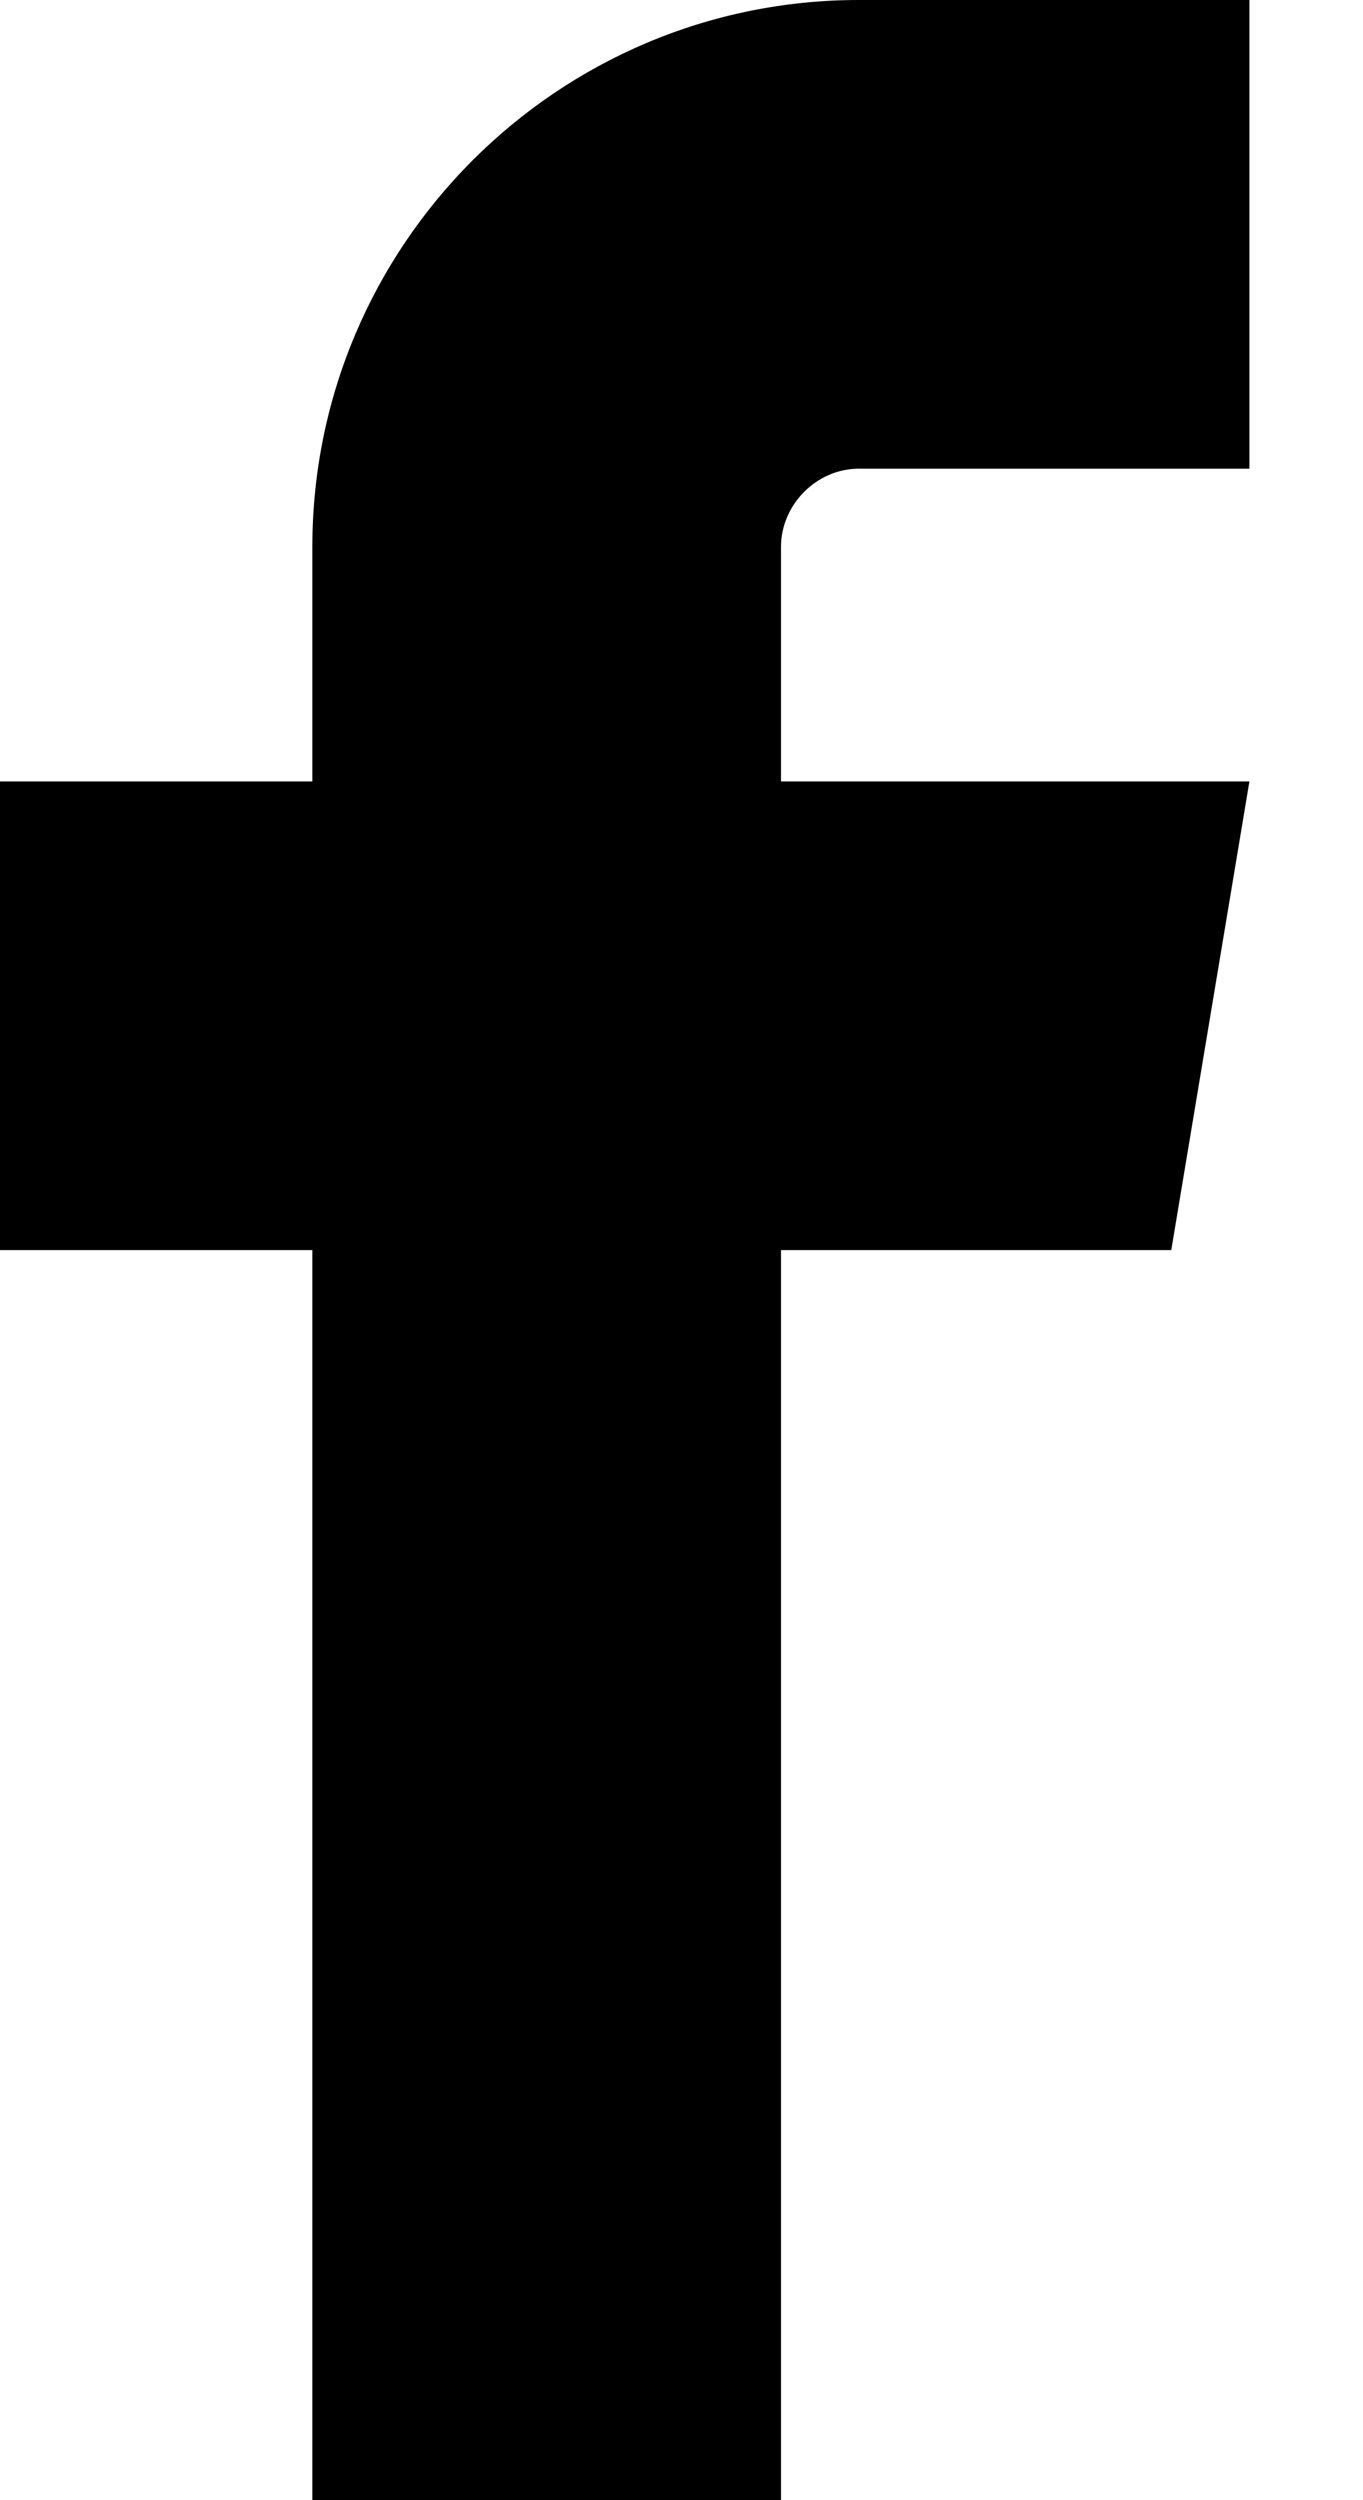 <?xml version="1.0" encoding="UTF-8"?>
<svg width="6px" height="11px" viewBox="0 0 6 11" version="1.1" xmlns="http://www.w3.org/2000/svg" xmlns:xlink="http://www.w3.org/1999/xlink">
    <!-- Generator: Sketch 40.3 (33839) - http://www.bohemiancoding.com/sketch -->
    <title>401-facebook</title>
    <desc>Created with Sketch.</desc>
    <defs></defs>
    <g id="1.0" stroke="none" stroke-width="1" fill-rule="evenodd">
        <g id="1@2x" transform="translate(-33, -300)">
            <path d="M38.5,302.062 L38.5,300 L36.781,300 C35.454,300 34.375,301.079 34.375,302.406 L34.375,303.438 L33,303.438 L33,305.5 L34.375,305.5 L34.375,311 L36.438,311 L36.438,305.5 L38.156,305.5 L38.5,303.438 L36.438,303.438 L36.438,302.406 C36.438,302.22 36.595,302.062 36.781,302.062 L38.5,302.062 Z" id="401-facebook"></path>
        </g>
    </g>
</svg>
